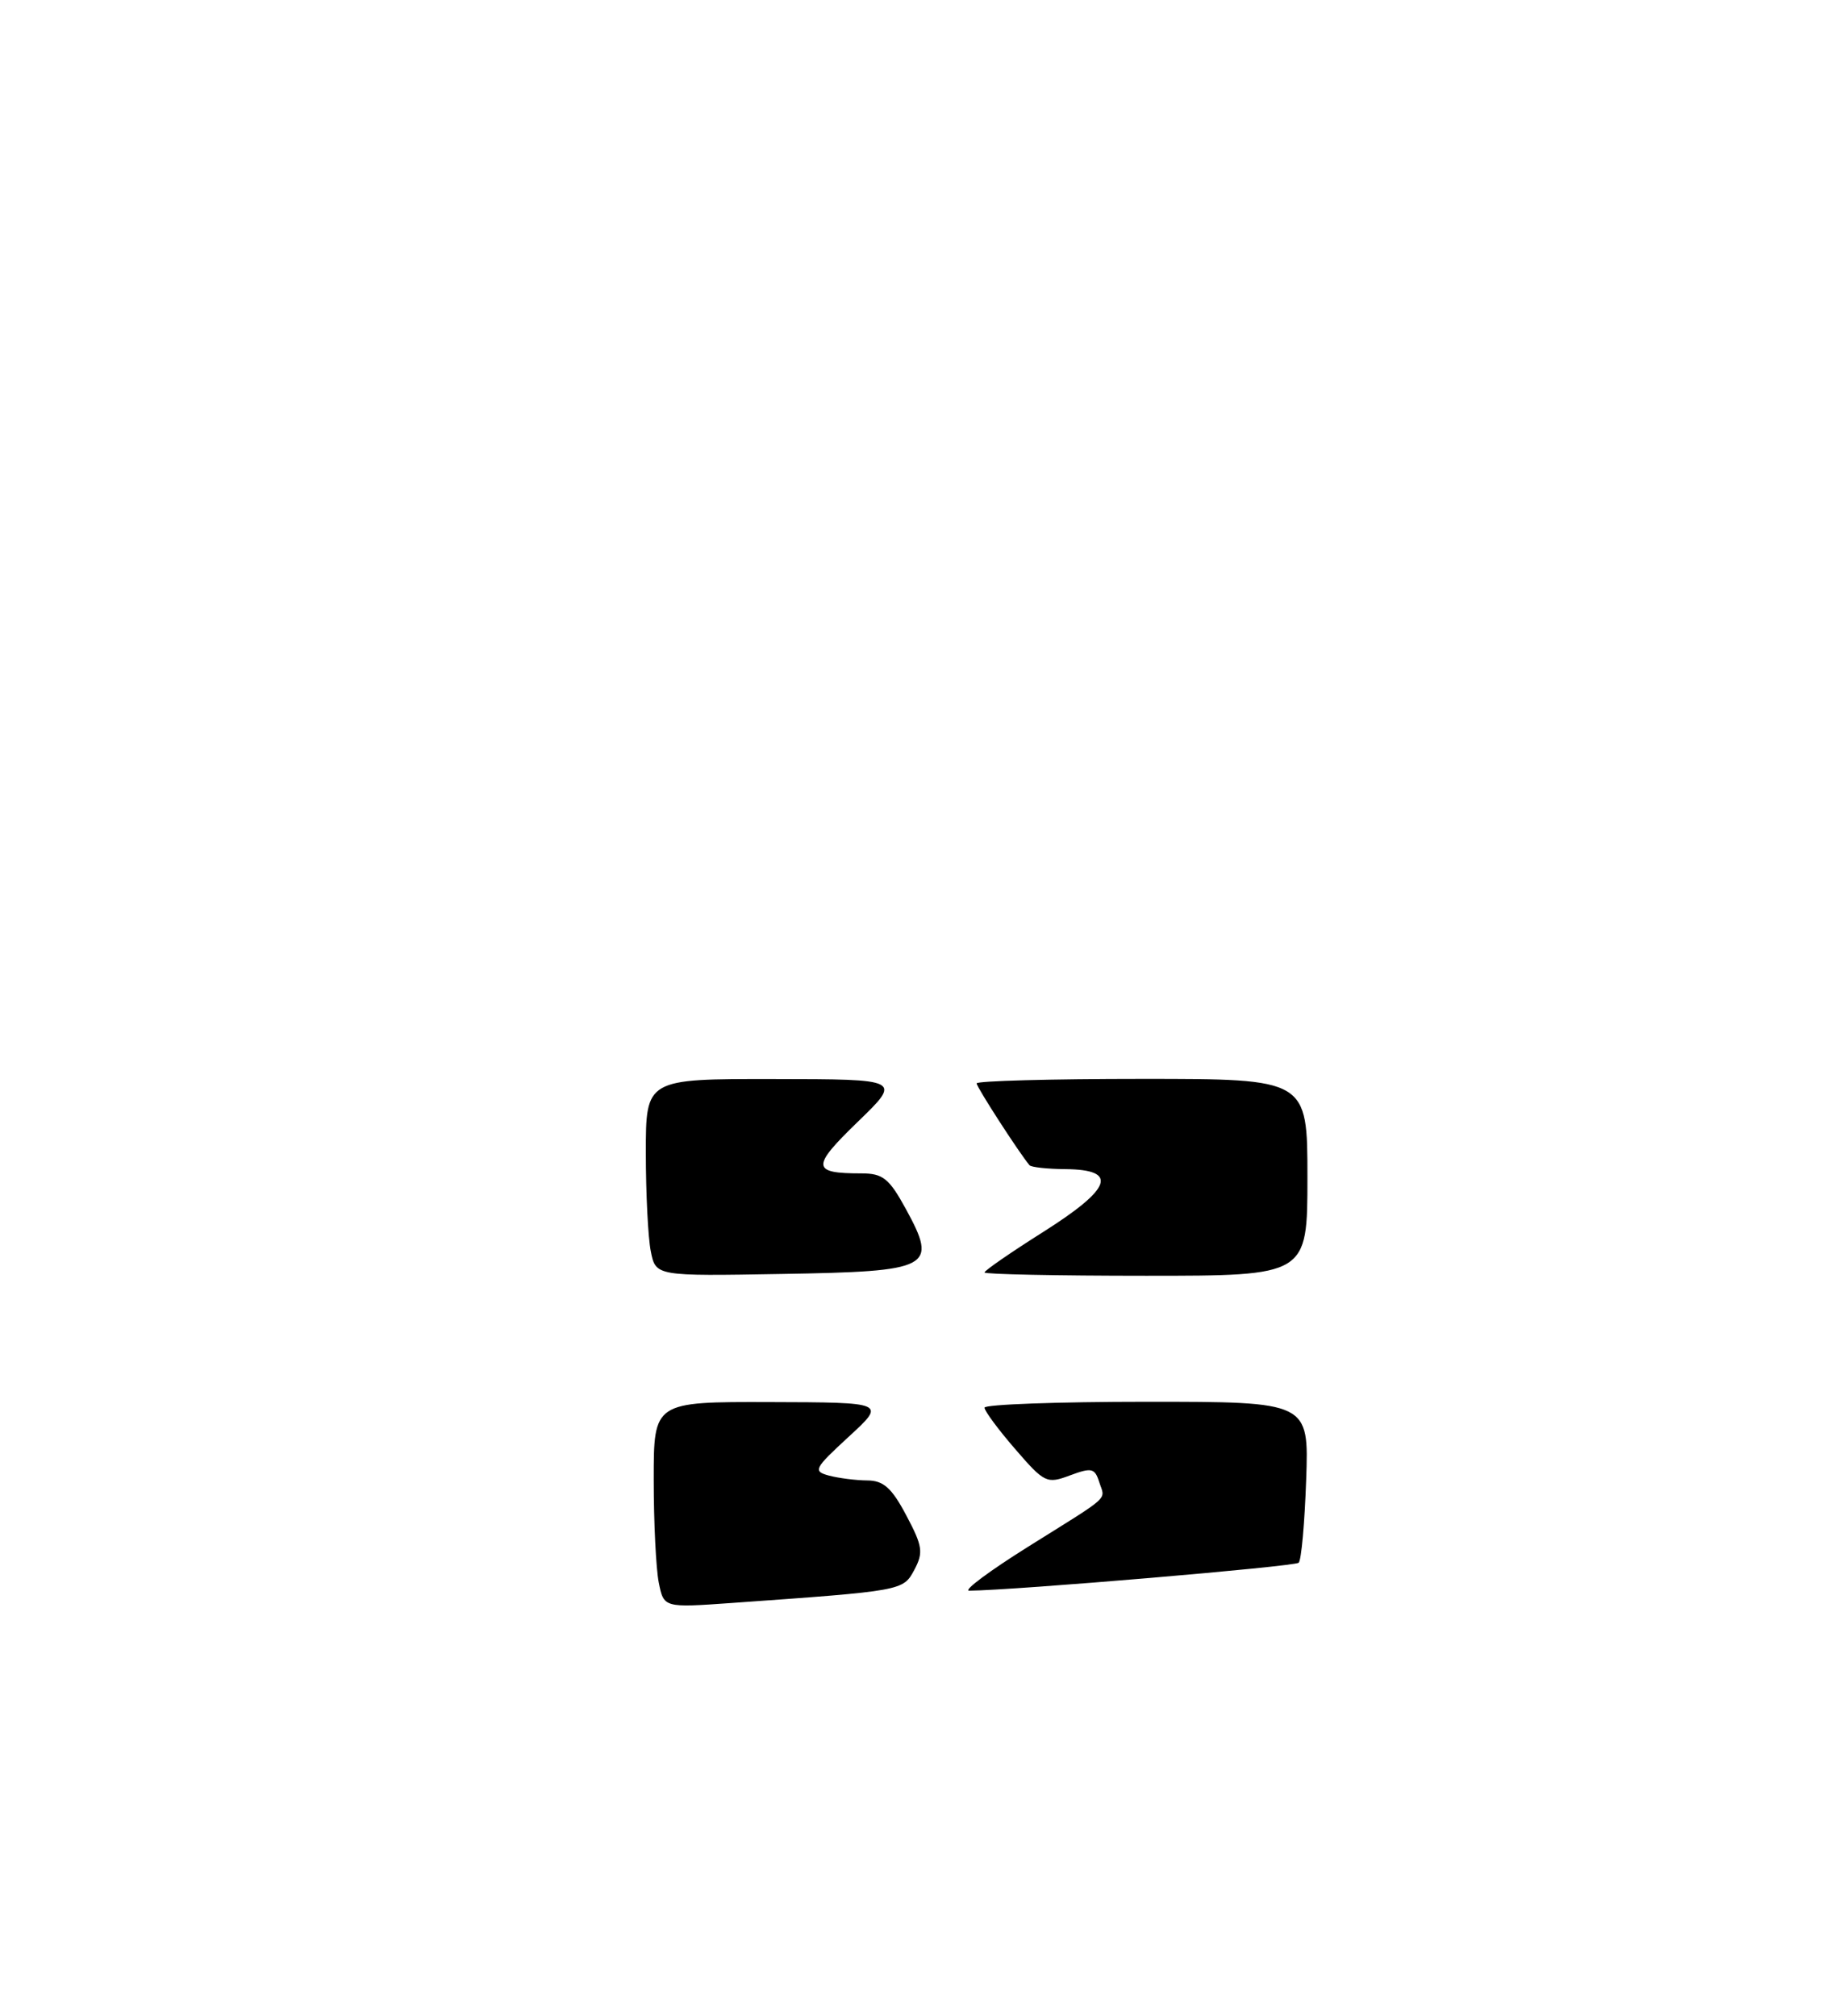 <?xml version="1.0" encoding="UTF-8" standalone="no"?>
<!DOCTYPE svg PUBLIC "-//W3C//DTD SVG 1.1//EN" "http://www.w3.org/Graphics/SVG/1.1/DTD/svg11.dtd" >
<svg xmlns="http://www.w3.org/2000/svg" xmlns:xlink="http://www.w3.org/1999/xlink" version="1.1" viewBox="0 0 234 256">
 <g >
 <path fill="currentColor"
d=" M 83.64 200.95 C 83.29 199.19 83.00 193.31 83.00 187.88 C 83.00 178.00 83.00 178.00 97.75 178.04 C 112.50 178.08 112.50 178.08 107.77 182.43 C 103.35 186.50 103.19 186.82 105.27 187.38 C 106.50 187.70 108.67 187.98 110.11 187.99 C 112.17 188.00 113.22 188.93 115.07 192.43 C 117.14 196.33 117.26 197.14 116.09 199.34 C 114.66 202.01 114.67 202.00 92.89 203.55 C 84.28 204.16 84.28 204.16 83.64 200.95 Z  M 130.55 196.40 C 141.30 189.67 140.31 190.57 139.56 188.18 C 139.00 186.42 138.59 186.33 135.85 187.35 C 132.91 188.45 132.61 188.31 128.89 184.00 C 126.75 181.53 125.00 179.16 125.00 178.75 C 125.00 178.34 134.27 178.00 145.59 178.00 C 166.19 178.00 166.19 178.00 165.84 187.92 C 165.65 193.37 165.23 198.11 164.89 198.44 C 164.41 198.92 128.92 201.93 123.05 201.99 C 122.26 201.99 125.63 199.48 130.55 196.40 Z  M 82.63 158.90 C 82.28 157.17 82.00 151.53 82.00 146.38 C 82.00 137.00 82.00 137.00 98.25 137.02 C 114.50 137.04 114.50 137.04 108.89 142.47 C 102.98 148.19 103.04 149.00 109.35 149.00 C 112.10 149.00 112.88 149.62 115.01 153.51 C 119.11 161.02 118.28 161.45 99.27 161.77 C 83.26 162.05 83.26 162.05 82.63 158.90 Z  M 125.00 161.58 C 125.00 161.34 128.39 159.00 132.54 156.38 C 141.20 150.89 142.02 148.52 135.28 148.46 C 132.98 148.44 130.92 148.22 130.71 147.96 C 129.35 146.33 124.00 138.04 124.00 137.57 C 124.00 137.26 133.45 137.00 145.00 137.00 C 166.00 137.00 166.00 137.00 166.00 149.50 C 166.00 162.00 166.00 162.00 145.50 162.00 C 134.22 162.00 125.00 161.81 125.00 161.58 Z "/>
</g>
</svg>